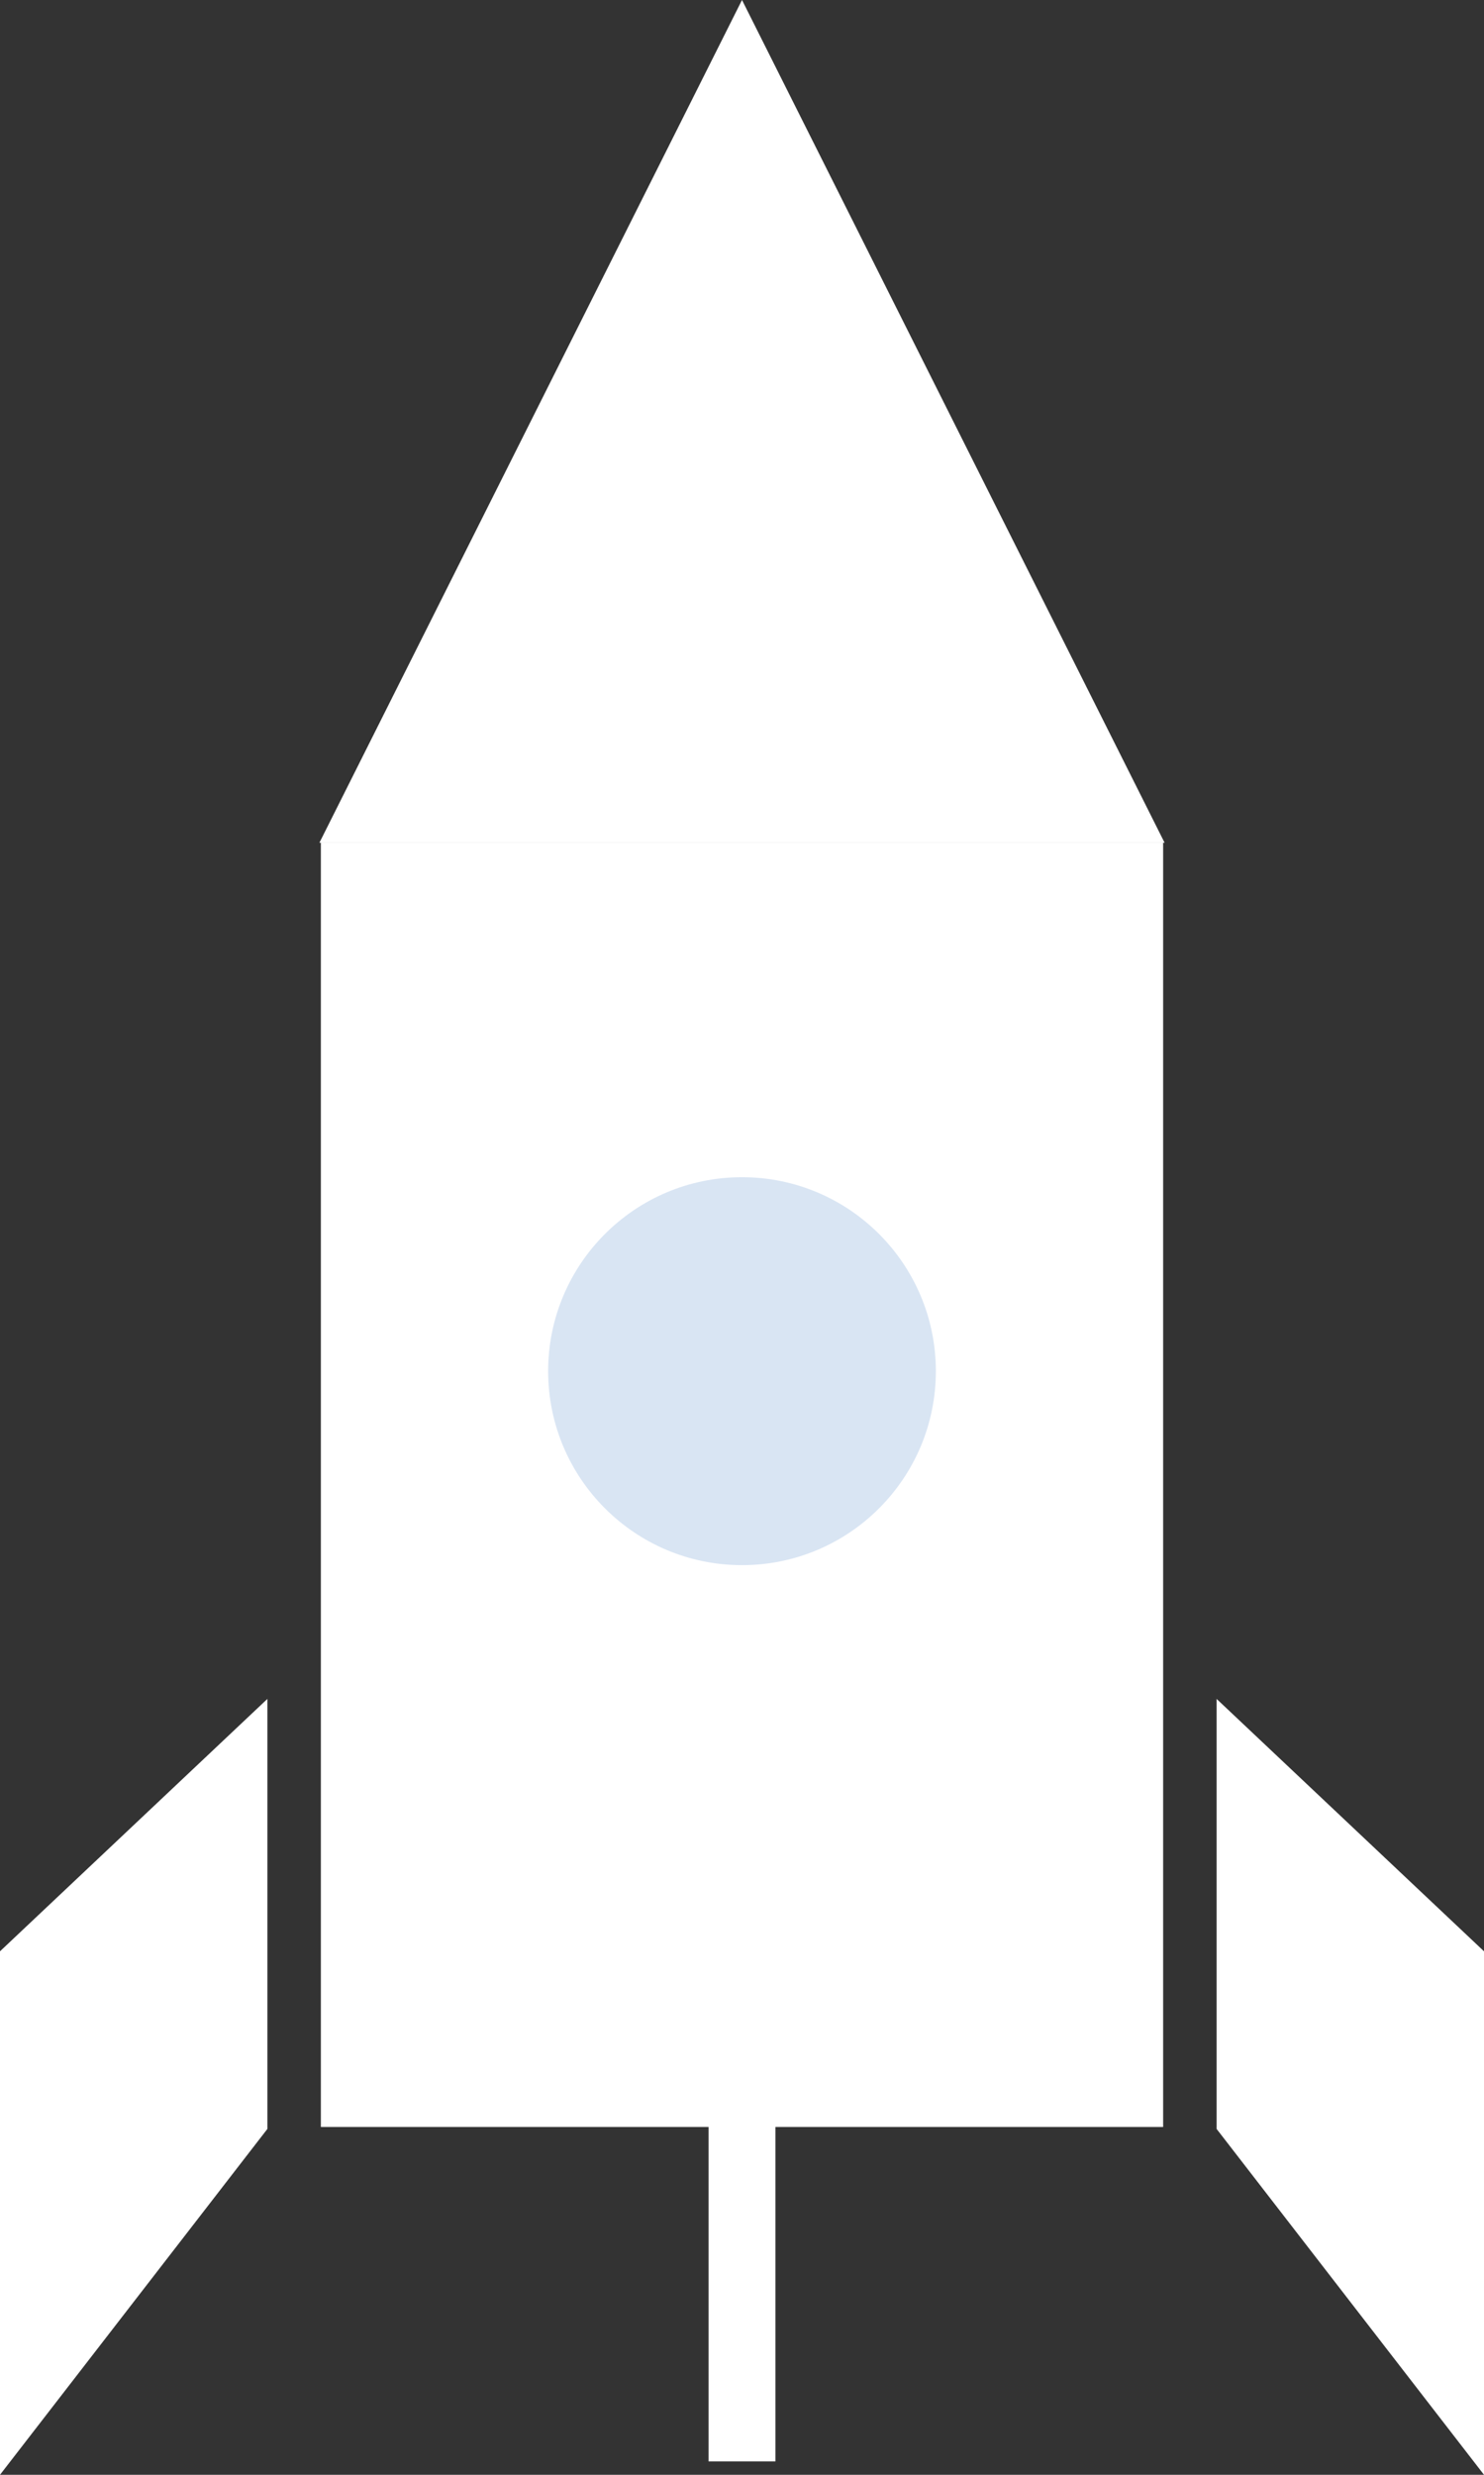 <svg width="111" height="185" viewBox="0 0 111 185" fill="none" xmlns="http://www.w3.org/2000/svg">
<rect x="0" y="0" width="111" height="185" fill="#333333" stroke="none"/>
<path d="M55.5 0L87.11 63H23.89L55.5 0Z" fill="white"/>
<rect x="24" y="63" width="63" height="96" fill="white"/>
<path d="M0 145.867L20 127V159.145L0 185V145.867Z" fill="white"/>
<path d="M111 145.867L91 127V159.145L111 185V145.867Z" fill="white"/>
<rect x="53" y="128" width="5" height="56" fill="white"/>
<circle cx="55.5" cy="102.5" r="14.5" fill="#D9E5F3"/>
</svg>
